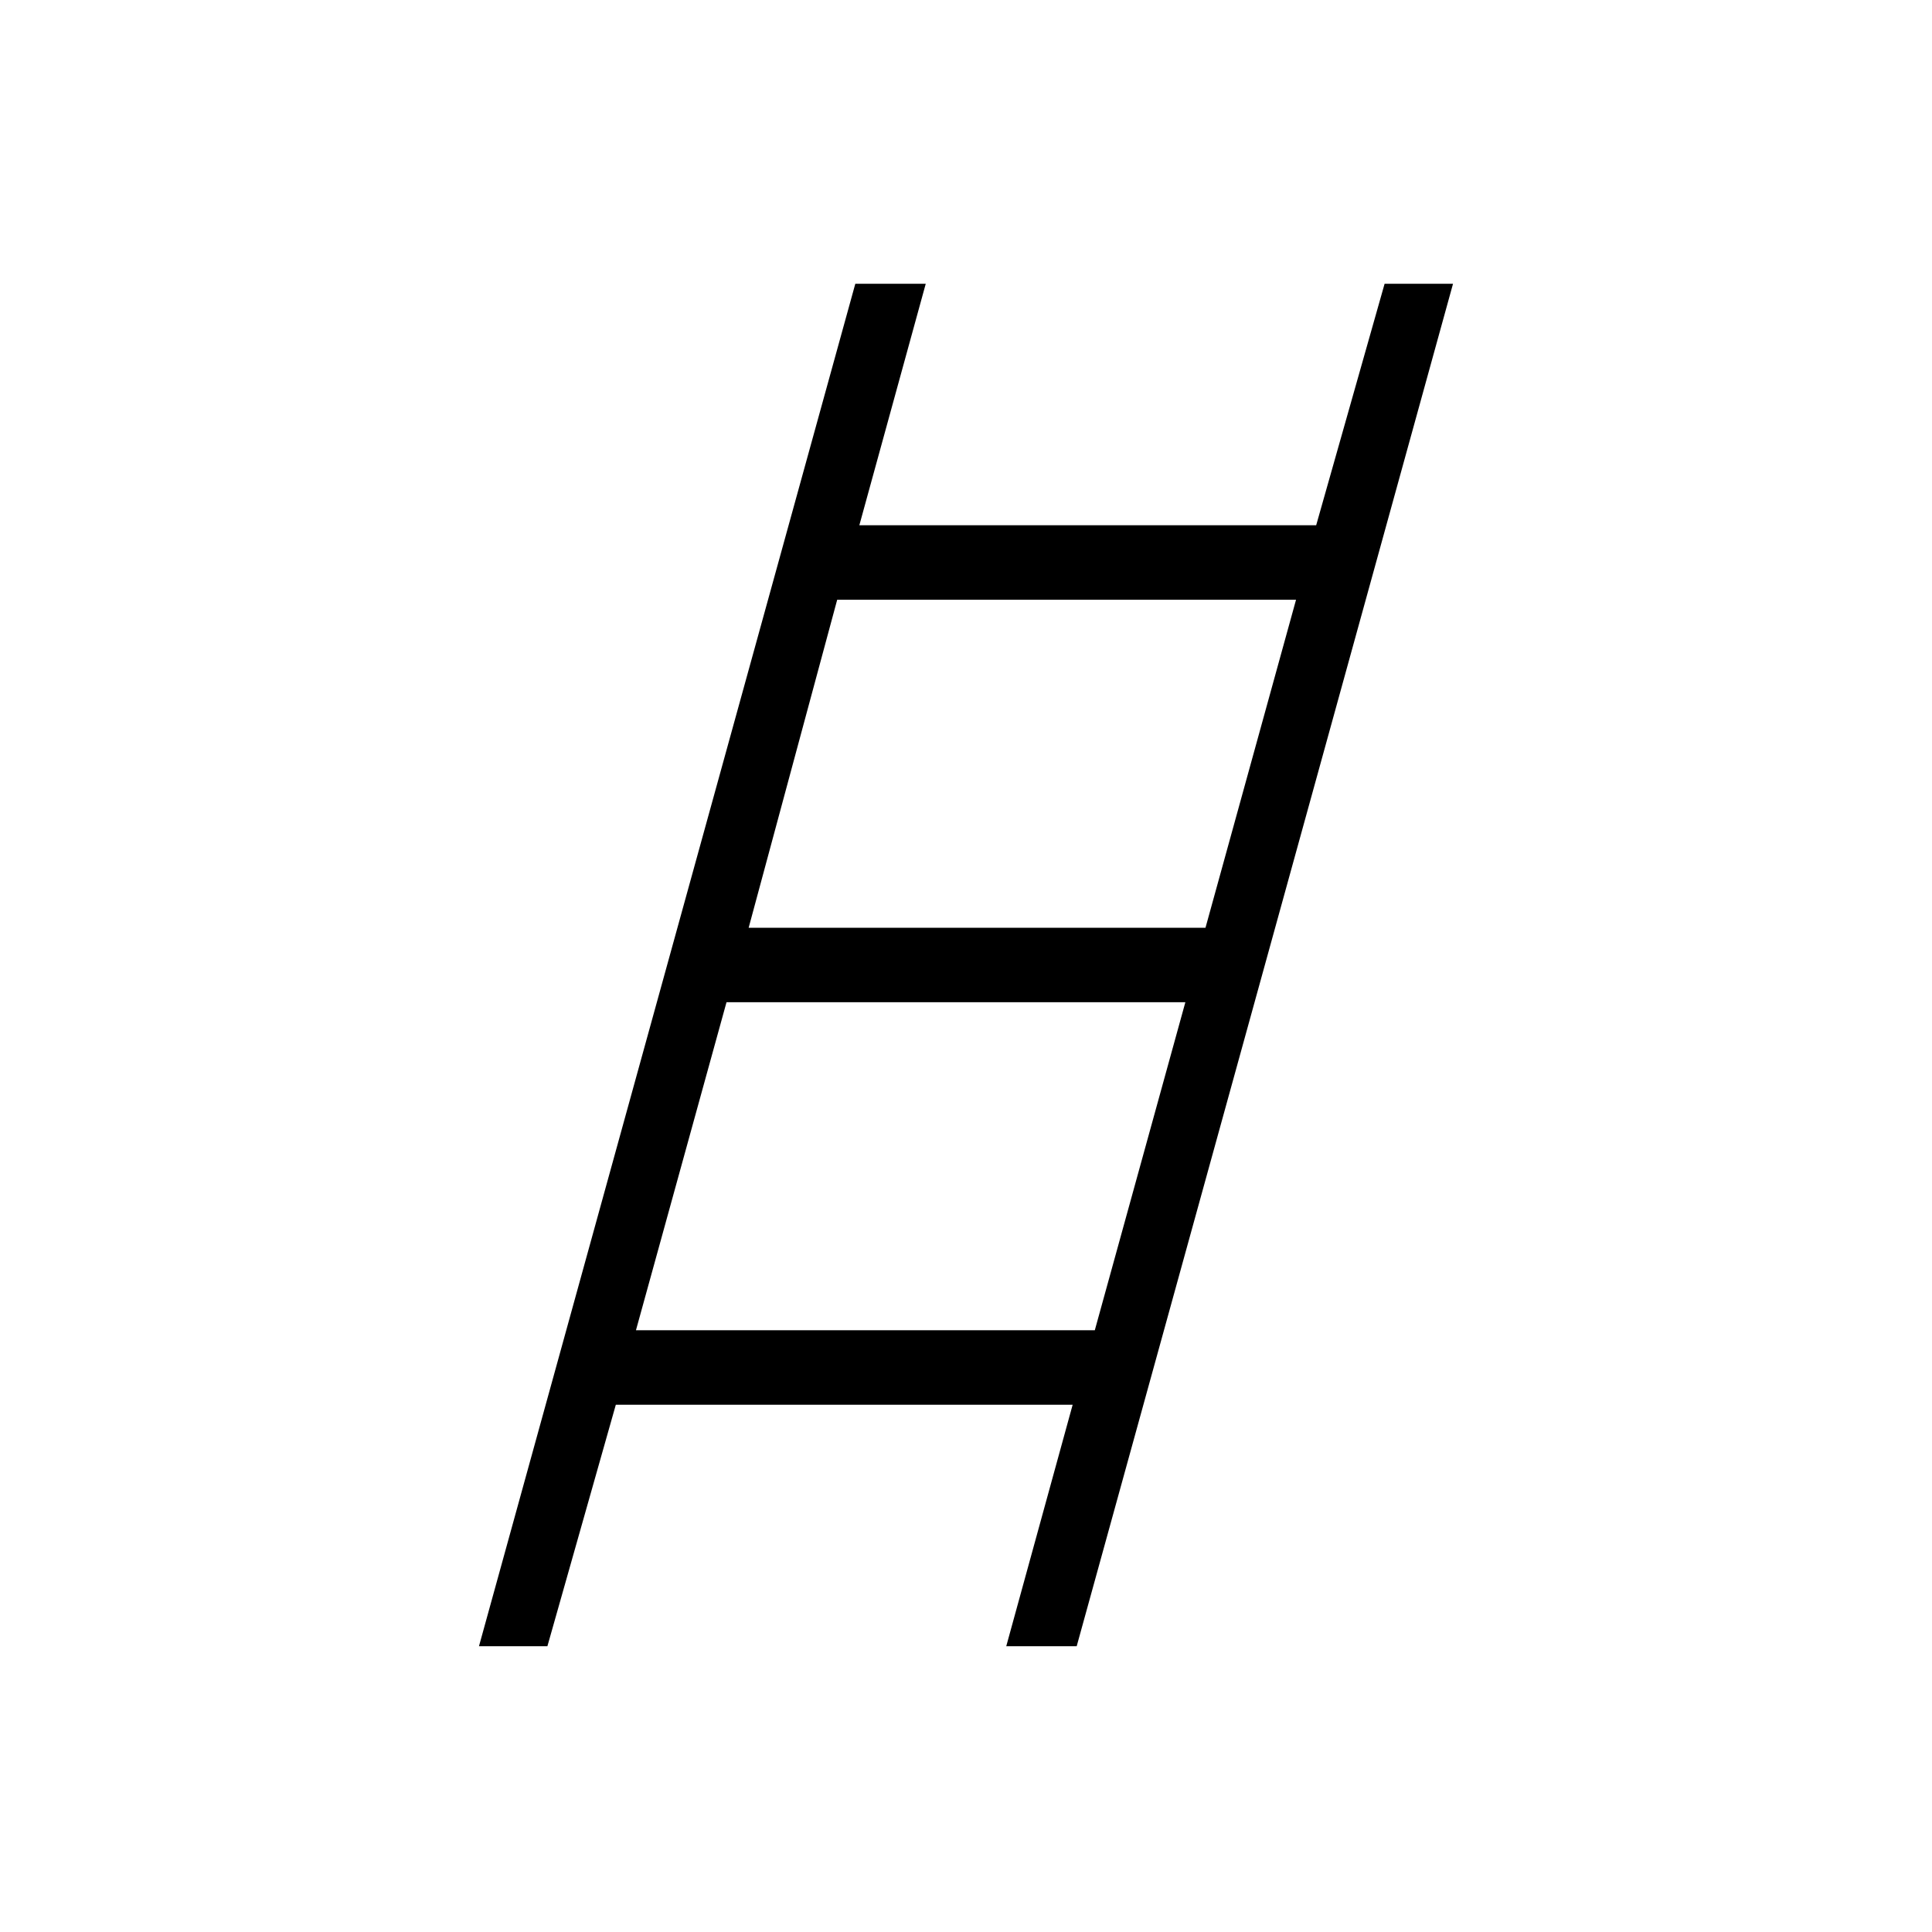 <svg xmlns="http://www.w3.org/2000/svg" height="24" width="24"><path d="m5.95 20.45 4.675-16.925h.875l-.825 3h5.675l.85-3h.85L13.375 20.45H12.5l.825-3H7.65l-.85 3Zm3.35-8.925h5.675L16.1 7.45h-5.7Zm-1.4 5h5.7l1.125-4.075h-5.7Z"/></svg>